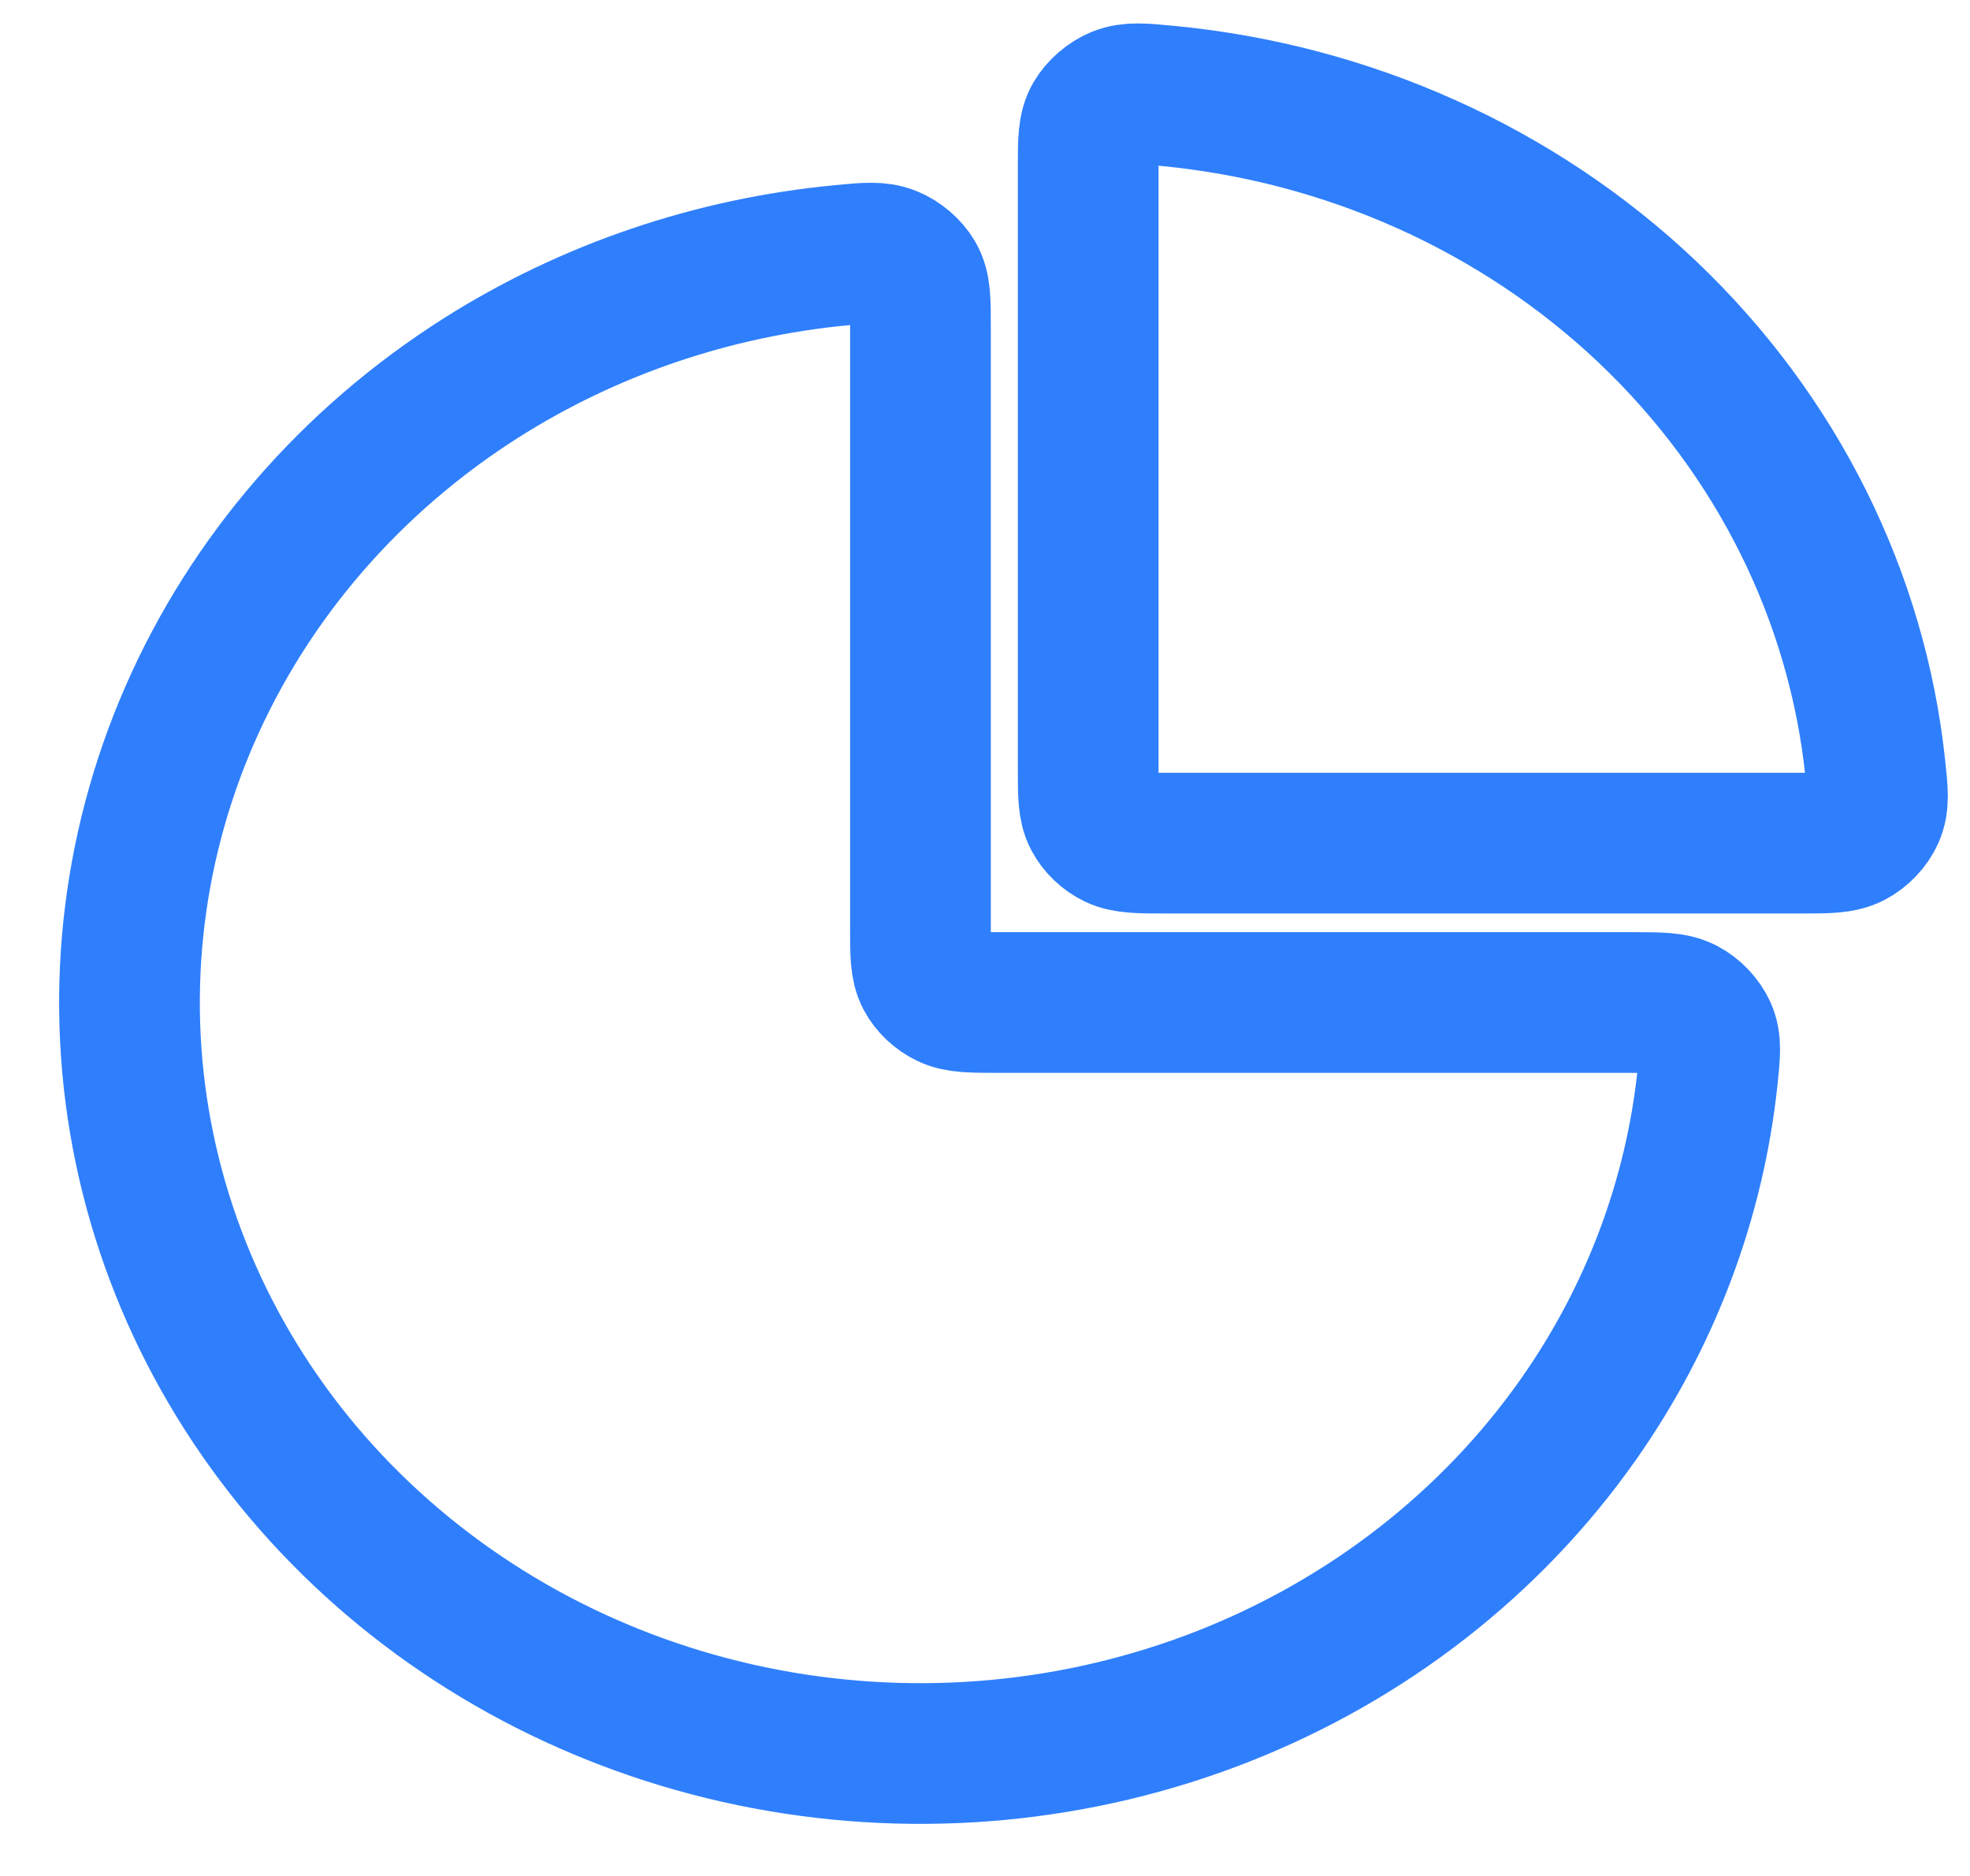 <svg width="21" height="20" viewBox="0 0 21 20" fill="none" xmlns="http://www.w3.org/2000/svg">
<path d="M17.401 10.688C17.693 10.688 17.839 10.688 17.957 10.749C18.055 10.8 18.145 10.895 18.189 10.993C18.242 11.111 18.228 11.236 18.202 11.487C18.064 12.788 17.593 14.042 16.823 15.136C15.896 16.453 14.579 17.479 13.039 18.085C11.498 18.691 9.803 18.85 8.167 18.541C6.531 18.232 5.029 17.469 3.85 16.35C2.67 15.23 1.867 13.803 1.542 12.25C1.217 10.697 1.384 9.087 2.022 7.623C2.66 6.16 3.741 4.91 5.127 4.03C6.279 3.299 7.6 2.851 8.97 2.721C9.234 2.695 9.367 2.683 9.491 2.733C9.593 2.774 9.694 2.86 9.747 2.953C9.812 3.065 9.812 3.204 9.812 3.481V9.887C9.812 10.167 9.812 10.307 9.869 10.414C9.92 10.509 10.001 10.585 10.1 10.633C10.212 10.688 10.36 10.688 10.655 10.688H17.401Z" stroke="#2F7FFC" stroke-width="1.5" stroke-linecap="round" stroke-linejoin="round"/>
<path d="M11.6 1.783C11.6 1.506 11.6 1.367 11.665 1.255C11.719 1.162 11.819 1.076 11.921 1.034C12.046 0.984 12.178 0.997 12.442 1.022C14.369 1.206 16.181 2.015 17.563 3.327C18.944 4.639 19.797 6.36 19.99 8.19C20.017 8.441 20.03 8.566 19.977 8.684C19.934 8.782 19.843 8.877 19.745 8.928C19.627 8.989 19.481 8.989 19.189 8.989L12.444 8.989C12.148 8.989 12.001 8.989 11.888 8.935C11.789 8.887 11.708 8.81 11.658 8.716C11.6 8.609 11.6 8.469 11.6 8.189V1.783Z" stroke="#2F7FFC" stroke-width="1.5" stroke-linecap="round" stroke-linejoin="round"/>
</svg>
